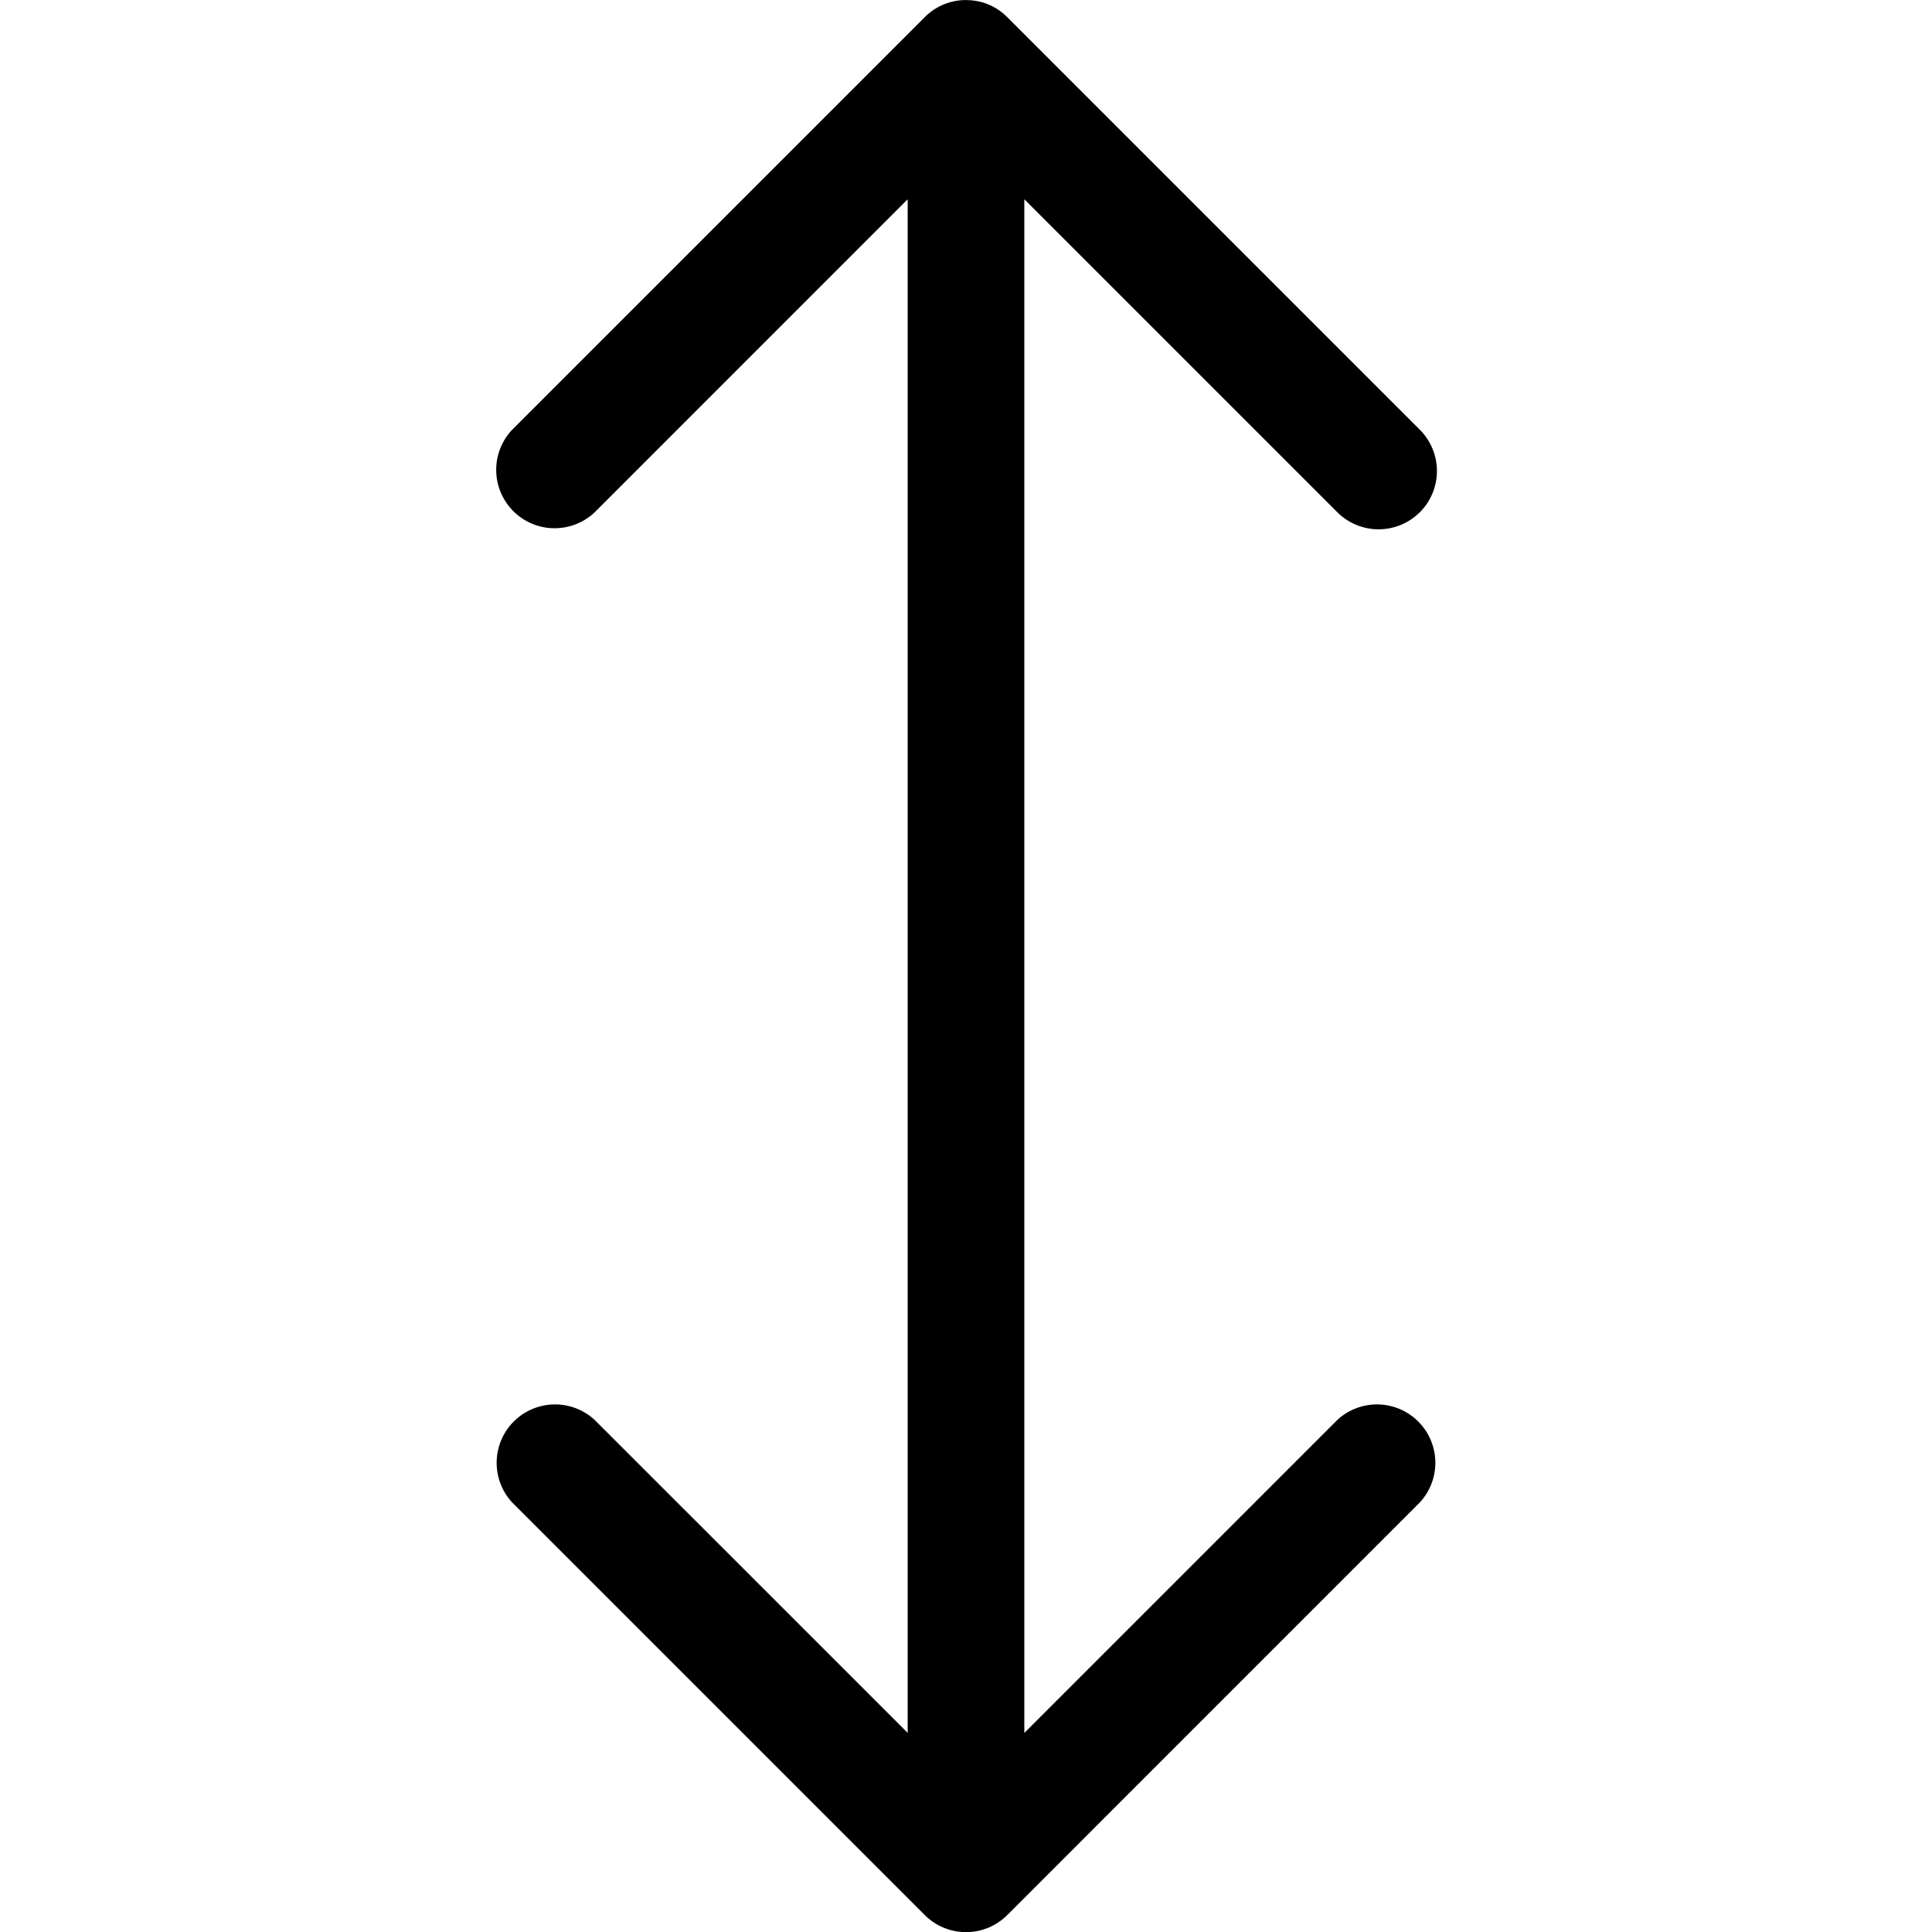 <svg class="iconset" xmlns="http://www.w3.org/2000/svg" viewBox="0 0 32 32" fill="currentColor"><path d="M23.517 8.485a.967.967 0 0 0 0-1.367L16.683.284l-.002-.002a.948.948 0 0 0-.667-.28L16 0c-.003 0-.005.003-.01.001a.959.959 0 0 0-.673.283L8.483 7.118A.967.967 0 0 0 9.85 8.485L15.034 3.3v25.402L9.85 23.519a.967.967 0 0 0-1.367 1.366l6.834 6.834a.966.966 0 0 0 1.367 0l6.833-6.834a.967.967 0 0 0-1.367-1.366l-5.184 5.184V3.3l5.184 5.184a.967.967 0 0 0 1.367 0Z"/></svg>